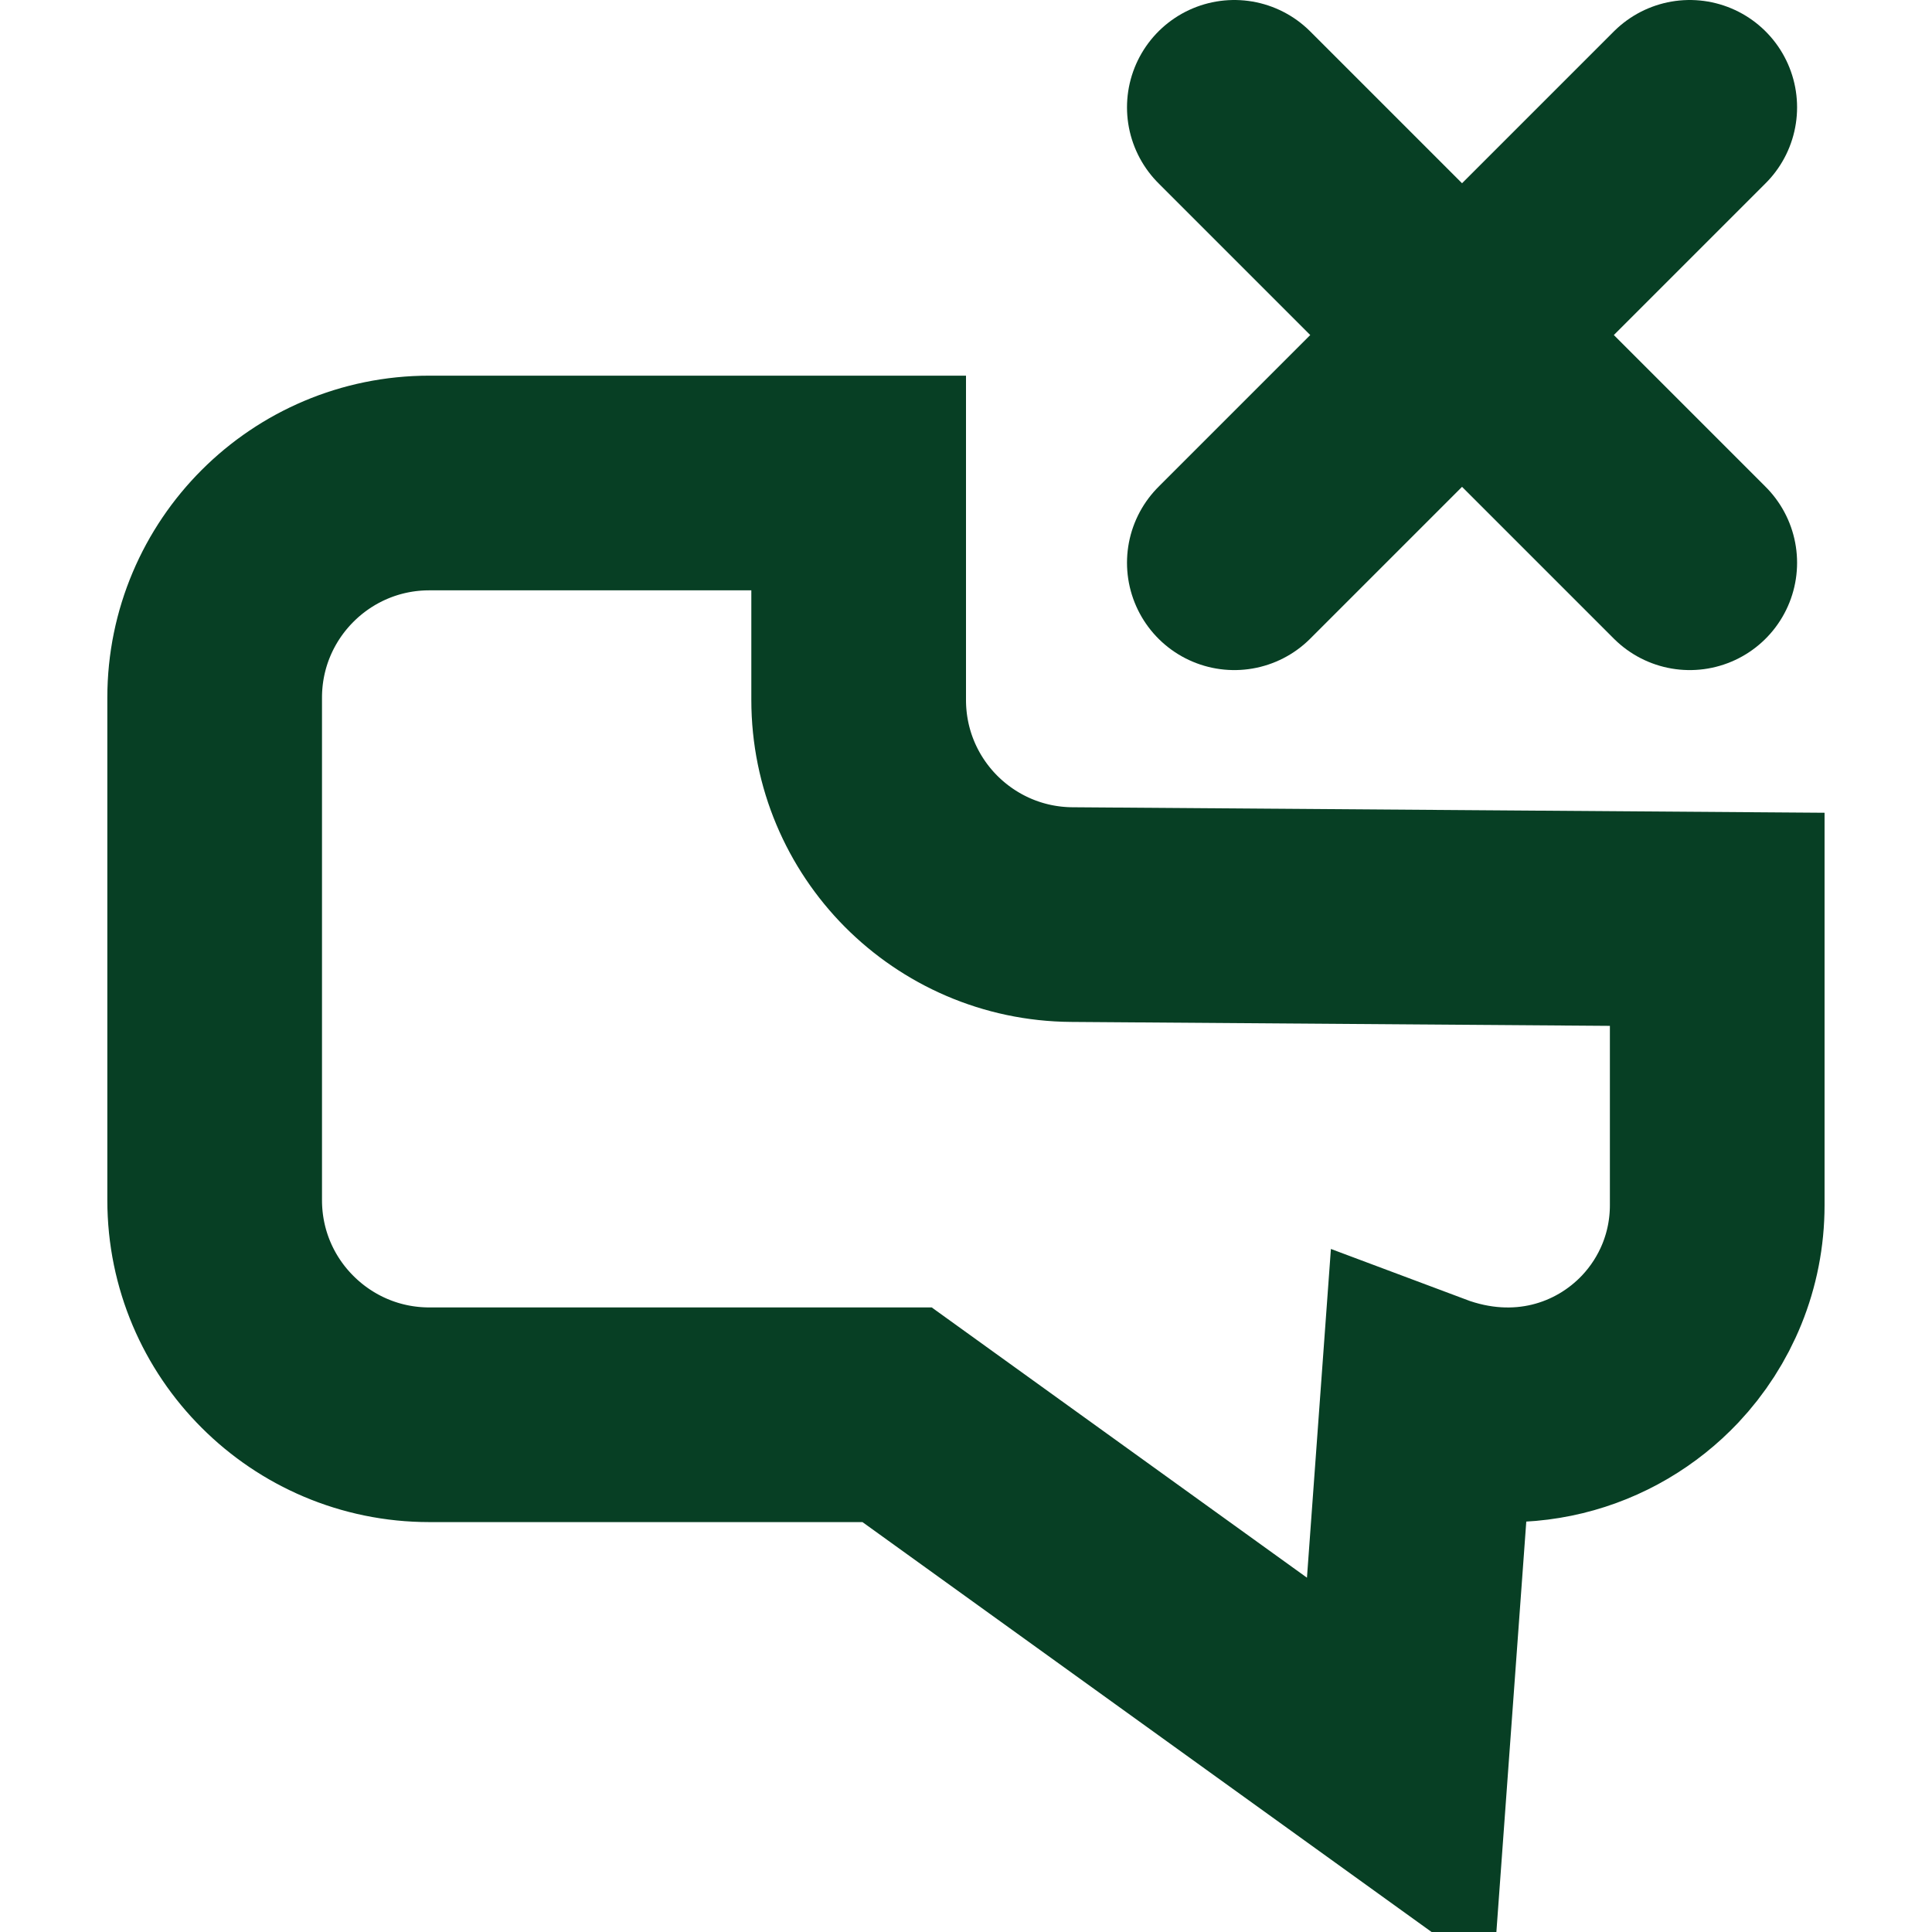 <?xml version="1.0" encoding="UTF-8"?>
<svg width="18px" height="18px" viewBox="0 0 18 18" version="1.1" xmlns="http://www.w3.org/2000/svg" xmlns:xlink="http://www.w3.org/1999/xlink">
    <title>Icon/Clear conv</title>
    <g id="Symbols" stroke="none" stroke-width="1" fill="none" fill-rule="evenodd">
        <g id="Icon/Clear-conv." stroke="#073F24" stroke-width="2">
            <path d="M8,4.5 L8,6.521 C8,7.07 8.221,7.568 8.58,7.93 C8.939,8.291 9.435,8.517 9.985,8.521 L9.985,8.521 L15.999,8.565 L15.999,11.228 C15.999,11.747 15.797,12.218 15.468,12.568 C14.958,13.108 14.145,13.359 13.3,13.042 L13.3,13.042 L13.044,16.556 L8.358,13.181 L4,13.181 C3.448,13.181 2.948,12.957 2.586,12.595 C2.224,12.234 2,11.734 2,11.181 L2,11.181 L2,6.5 C2,5.948 2.224,5.448 2.586,5.086 C2.948,4.724 3.448,4.5 4,4.5 L4,4.5 L8,4.5 Z" id="Combined-Shape"></path>
            <line x1="11.5" y1="5.243" x2="15.743" y2="1" id="Line" stroke-linecap="round"></line>
            <line x1="11.5" y1="1" x2="15.743" y2="5.243" id="Line-2" stroke-linecap="round"></line>
        </g>
    </g>
</svg>